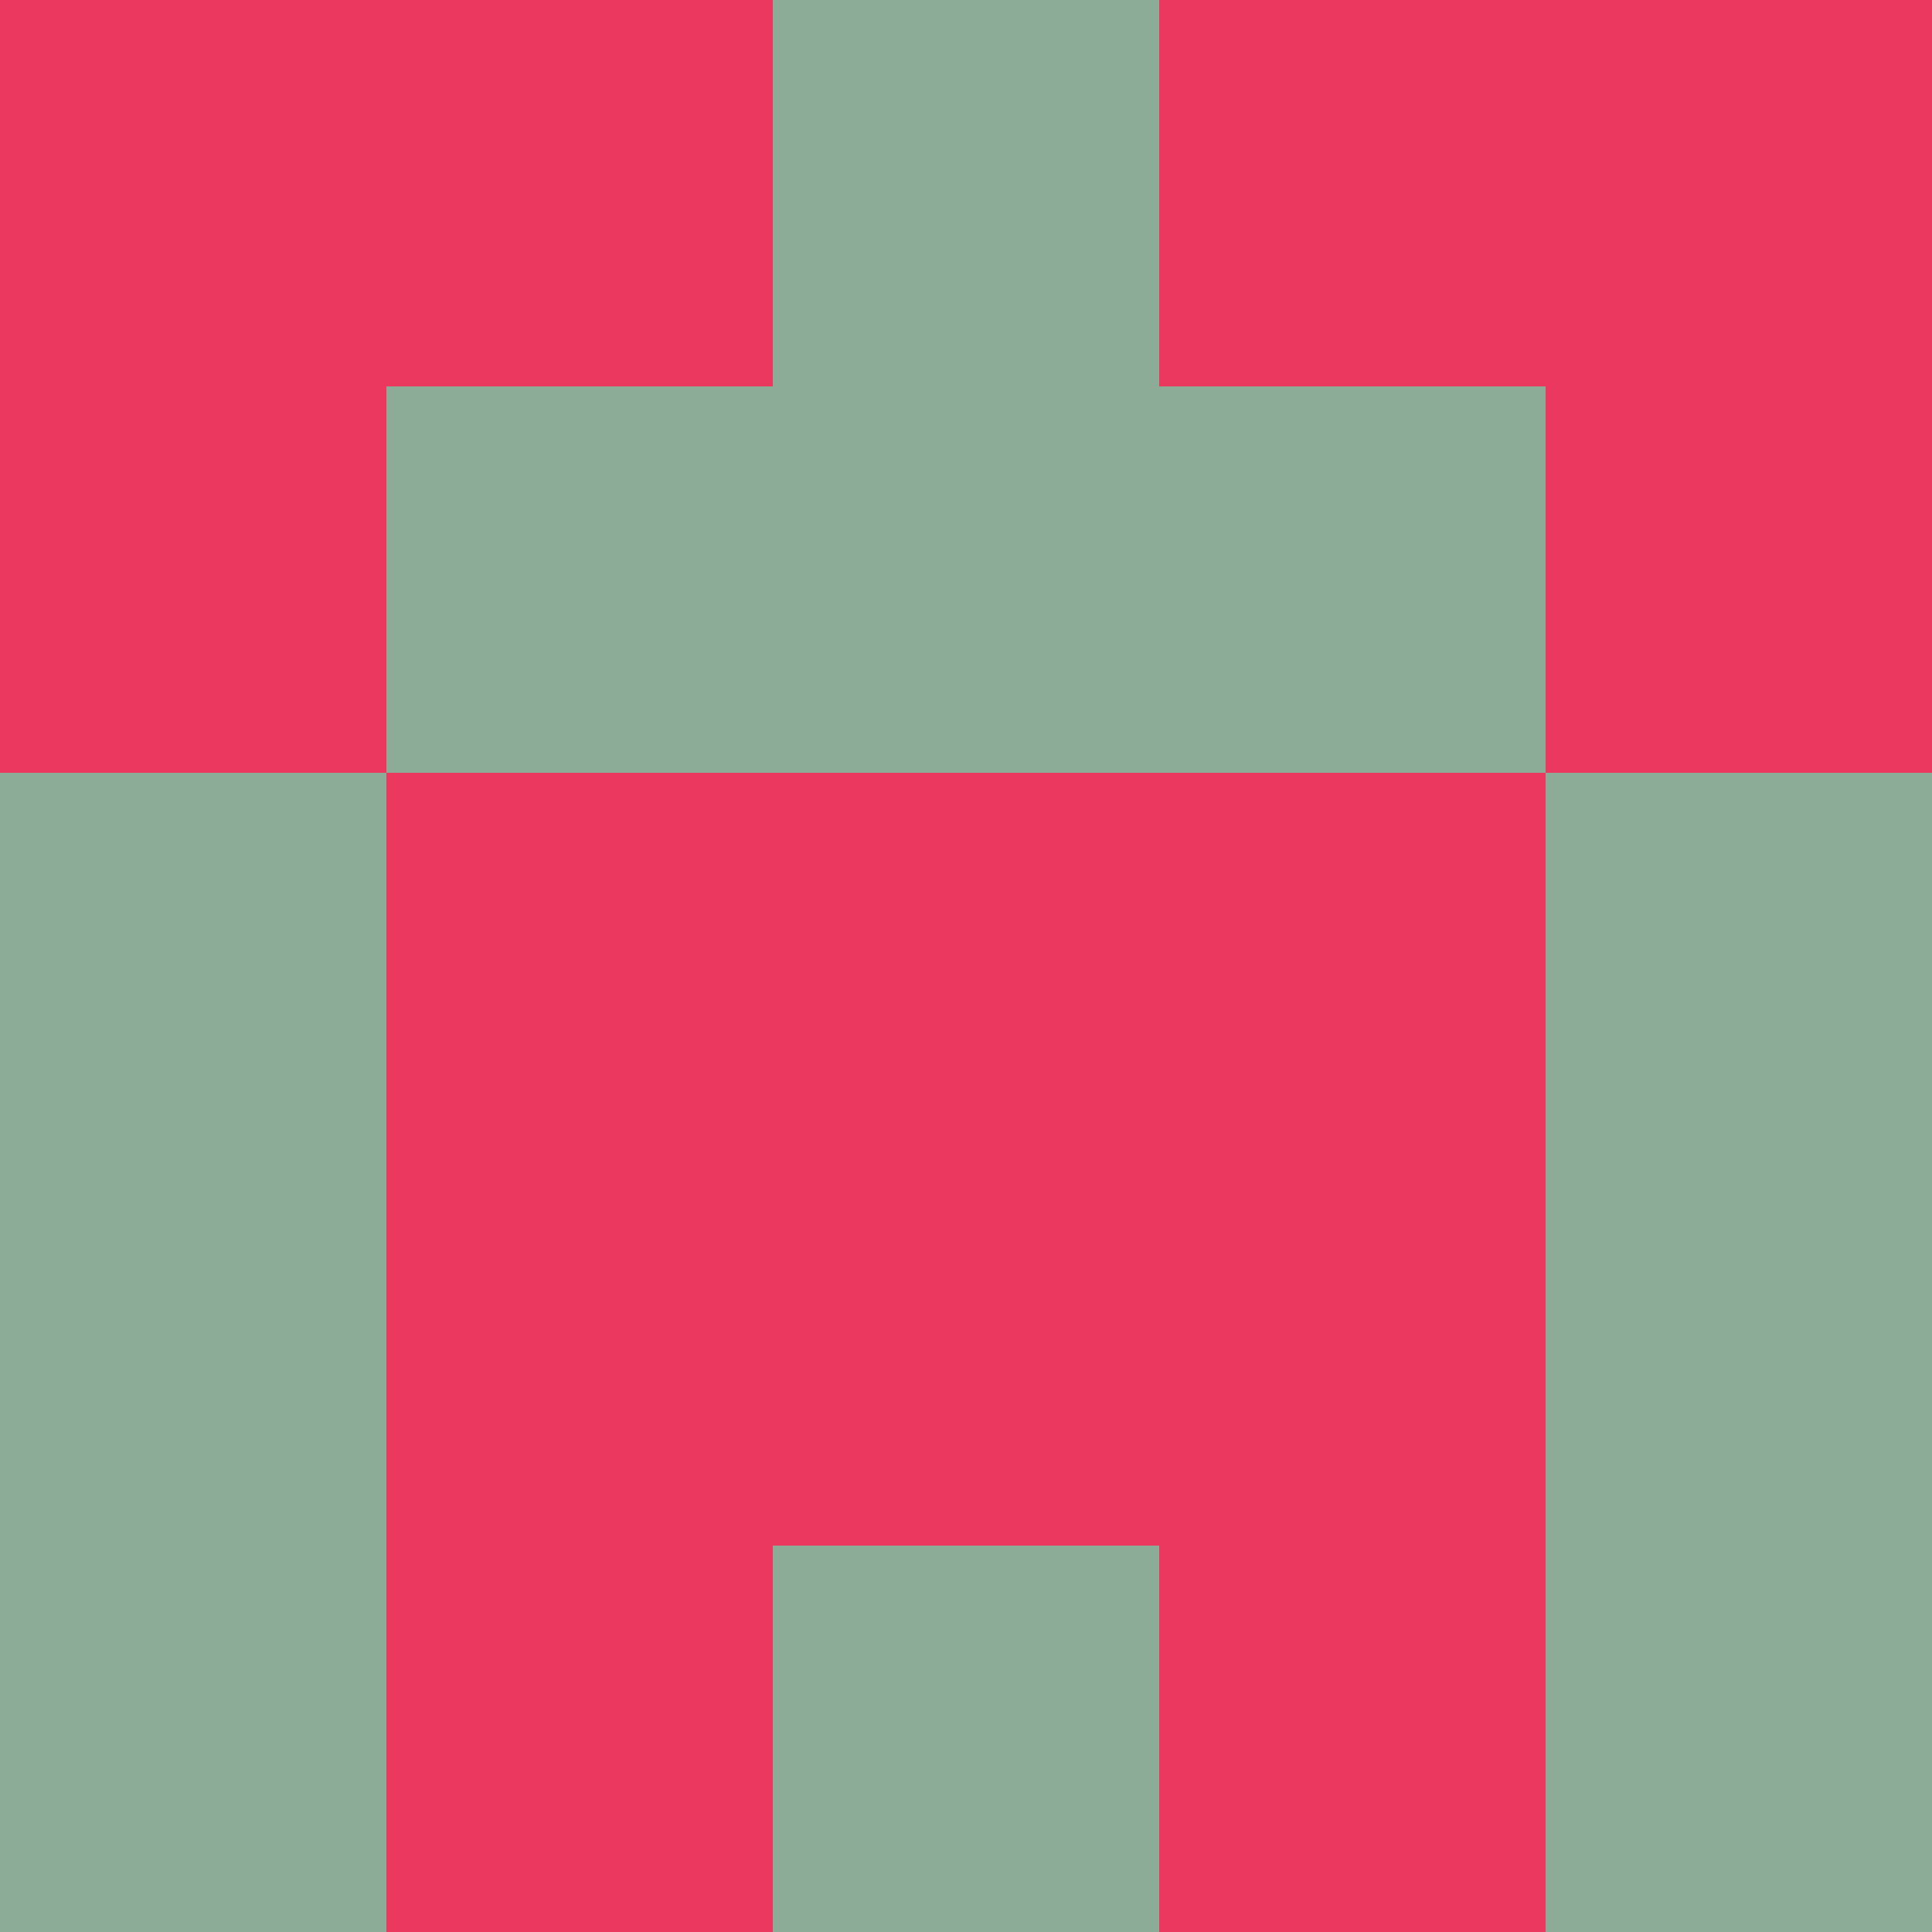 <?xml version="1.0" encoding="utf-8"?>
<!DOCTYPE svg PUBLIC "-//W3C//DTD SVG 20010904//EN"
        "http://www.w3.org/TR/2001/REC-SVG-20010904/DTD/svg10.dtd">
<svg viewBox="0 0 5 5" height="100" width="100" xml:lang="fr"
     xmlns="http://www.w3.org/2000/svg"
     xmlns:xlink="http://www.w3.org/1999/xlink">
            <rect x="0" y="0" height="1" width="1" fill="#EA385E"/>
        <rect x="4" y="0" height="1" width="1" fill="#EA385E"/>
        <rect x="1" y="0" height="1" width="1" fill="#EA385E"/>
        <rect x="3" y="0" height="1" width="1" fill="#EA385E"/>
        <rect x="2" y="0" height="1" width="1" fill="#8DAC98"/>
                <rect x="0" y="1" height="1" width="1" fill="#EA385E"/>
        <rect x="4" y="1" height="1" width="1" fill="#EA385E"/>
        <rect x="1" y="1" height="1" width="1" fill="#8DAC98"/>
        <rect x="3" y="1" height="1" width="1" fill="#8DAC98"/>
        <rect x="2" y="1" height="1" width="1" fill="#8DAC98"/>
                <rect x="0" y="2" height="1" width="1" fill="#8DAC98"/>
        <rect x="4" y="2" height="1" width="1" fill="#8DAC98"/>
        <rect x="1" y="2" height="1" width="1" fill="#EA385E"/>
        <rect x="3" y="2" height="1" width="1" fill="#EA385E"/>
        <rect x="2" y="2" height="1" width="1" fill="#EA385E"/>
                <rect x="0" y="3" height="1" width="1" fill="#8DAC98"/>
        <rect x="4" y="3" height="1" width="1" fill="#8DAC98"/>
        <rect x="1" y="3" height="1" width="1" fill="#EA385E"/>
        <rect x="3" y="3" height="1" width="1" fill="#EA385E"/>
        <rect x="2" y="3" height="1" width="1" fill="#EA385E"/>
                <rect x="0" y="4" height="1" width="1" fill="#8DAC98"/>
        <rect x="4" y="4" height="1" width="1" fill="#8DAC98"/>
        <rect x="1" y="4" height="1" width="1" fill="#EA385E"/>
        <rect x="3" y="4" height="1" width="1" fill="#EA385E"/>
        <rect x="2" y="4" height="1" width="1" fill="#8DAC98"/>
        </svg>
